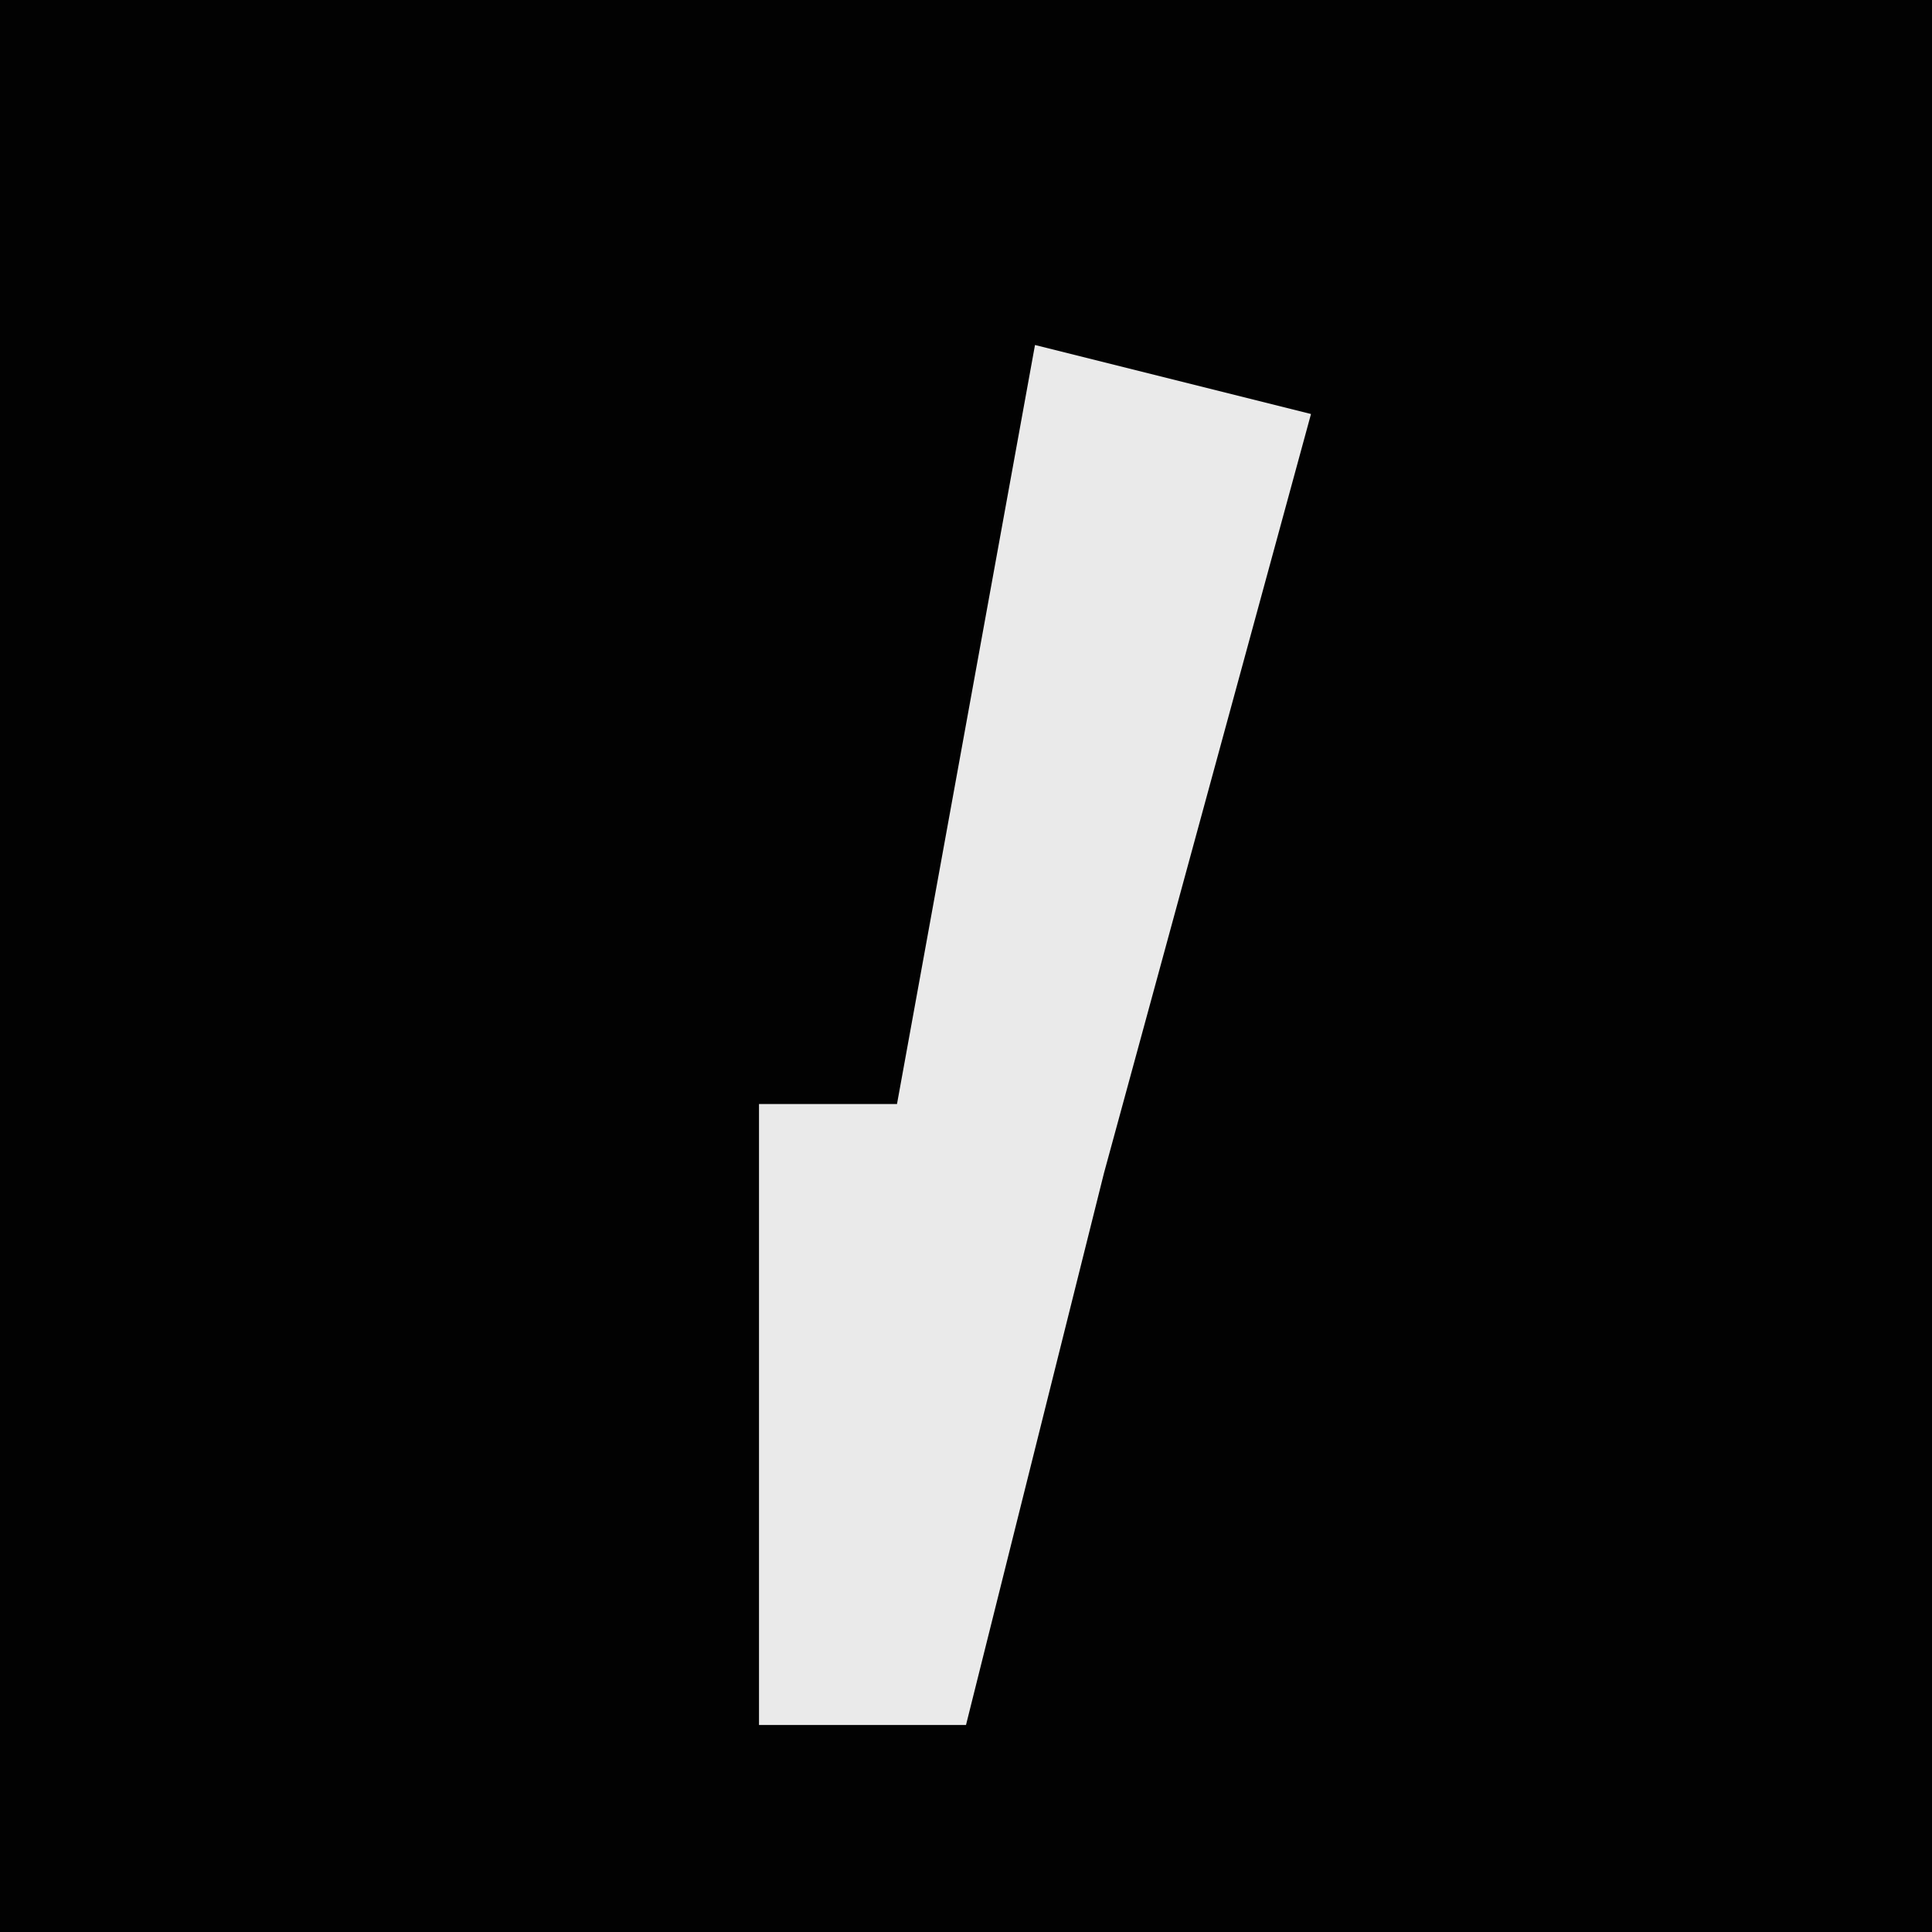 <?xml version="1.0" encoding="UTF-8"?>
<svg version="1.1" xmlns="http://www.w3.org/2000/svg" width="28" height="28">
<path d="M0,0 L28,0 L28,28 L0,28 Z " fill="#020202" transform="translate(0,0)"/>
<path d="M0,0 L4,1 L1,12 L-1,20 L-4,20 L-4,11 L-2,11 Z " fill="#EAEAEA" transform="translate(15,5)"/>
</svg>
